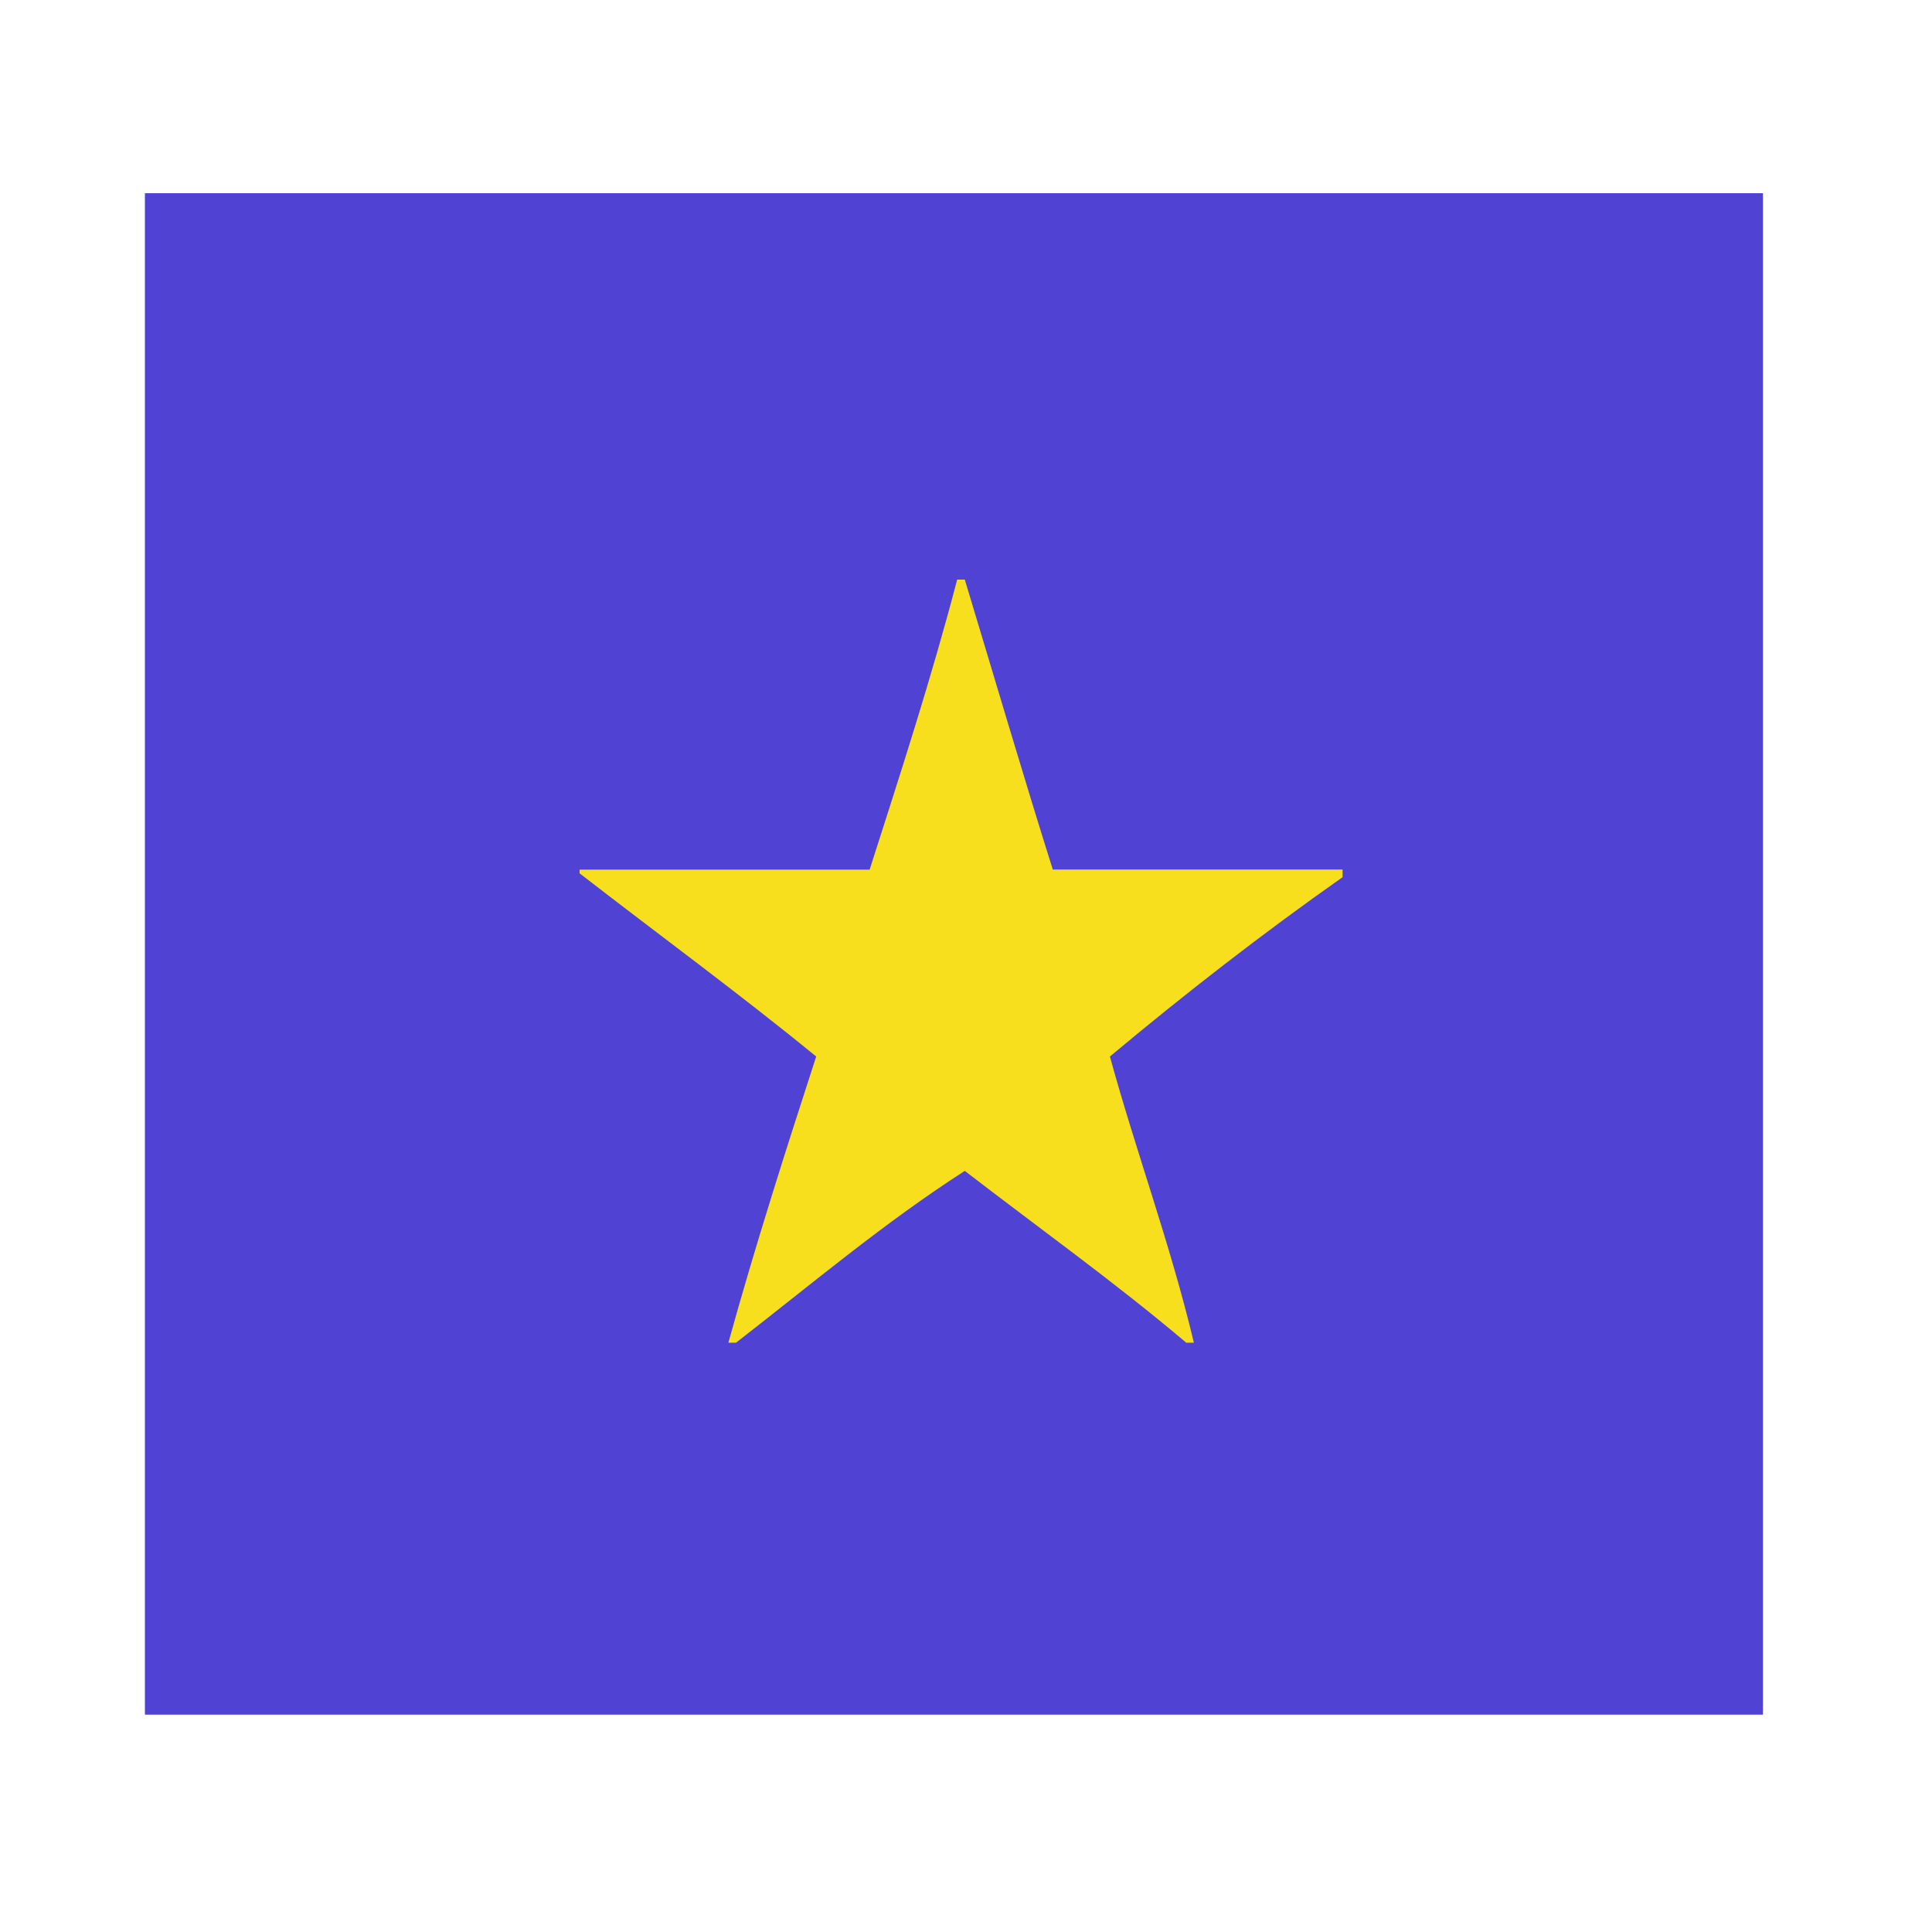<?xml version="1.0" encoding="UTF-8"?>
<svg width="80px" height="80px" viewBox="0 0 80 80" version="1.1" xmlns="http://www.w3.org/2000/svg" xmlns:xlink="http://www.w3.org/1999/xlink">
    <!-- Generator: Sketch 52.6 (67491) - http://www.bohemiancoding.com/sketch -->
    <title>design</title>
    <desc>Created with Sketch.</desc>
    <g id="design" stroke="none" stroke-width="1" fill="none" fill-rule="evenodd">
        <rect id="Rectangle" fill="#5042D3" x="6" y="8" width="67" height="63"></rect>
        <path d="M39.635,24 C39.737,24 39.852,24 39.95,24 C41.16,27.998 42.343,32.035 43.594,36.006 C47.591,36.006 51.596,36.006 55.593,36.006 C55.593,36.101 55.593,36.219 55.593,36.322 C52.261,38.667 49.059,41.156 45.959,43.748 C47.059,47.754 48.451,51.471 49.436,55.598 C49.337,55.598 49.219,55.598 49.12,55.598 C46.176,53.105 43.016,50.848 39.95,48.484 C36.596,50.642 33.599,53.177 30.477,55.598 C30.37,55.598 30.264,55.598 30.161,55.598 C31.283,51.547 32.534,47.64 33.797,43.748 C30.606,41.137 27.263,38.693 24,36.162 C24,36.101 24,36.063 24,36.01 C28.001,36.01 32.002,36.01 36.01,36.01 C37.269,32.076 38.555,28.127 39.635,24 Z" id="Shape" fill="#F7DF1E" fill-rule="nonzero"></path>
    </g>
</svg>